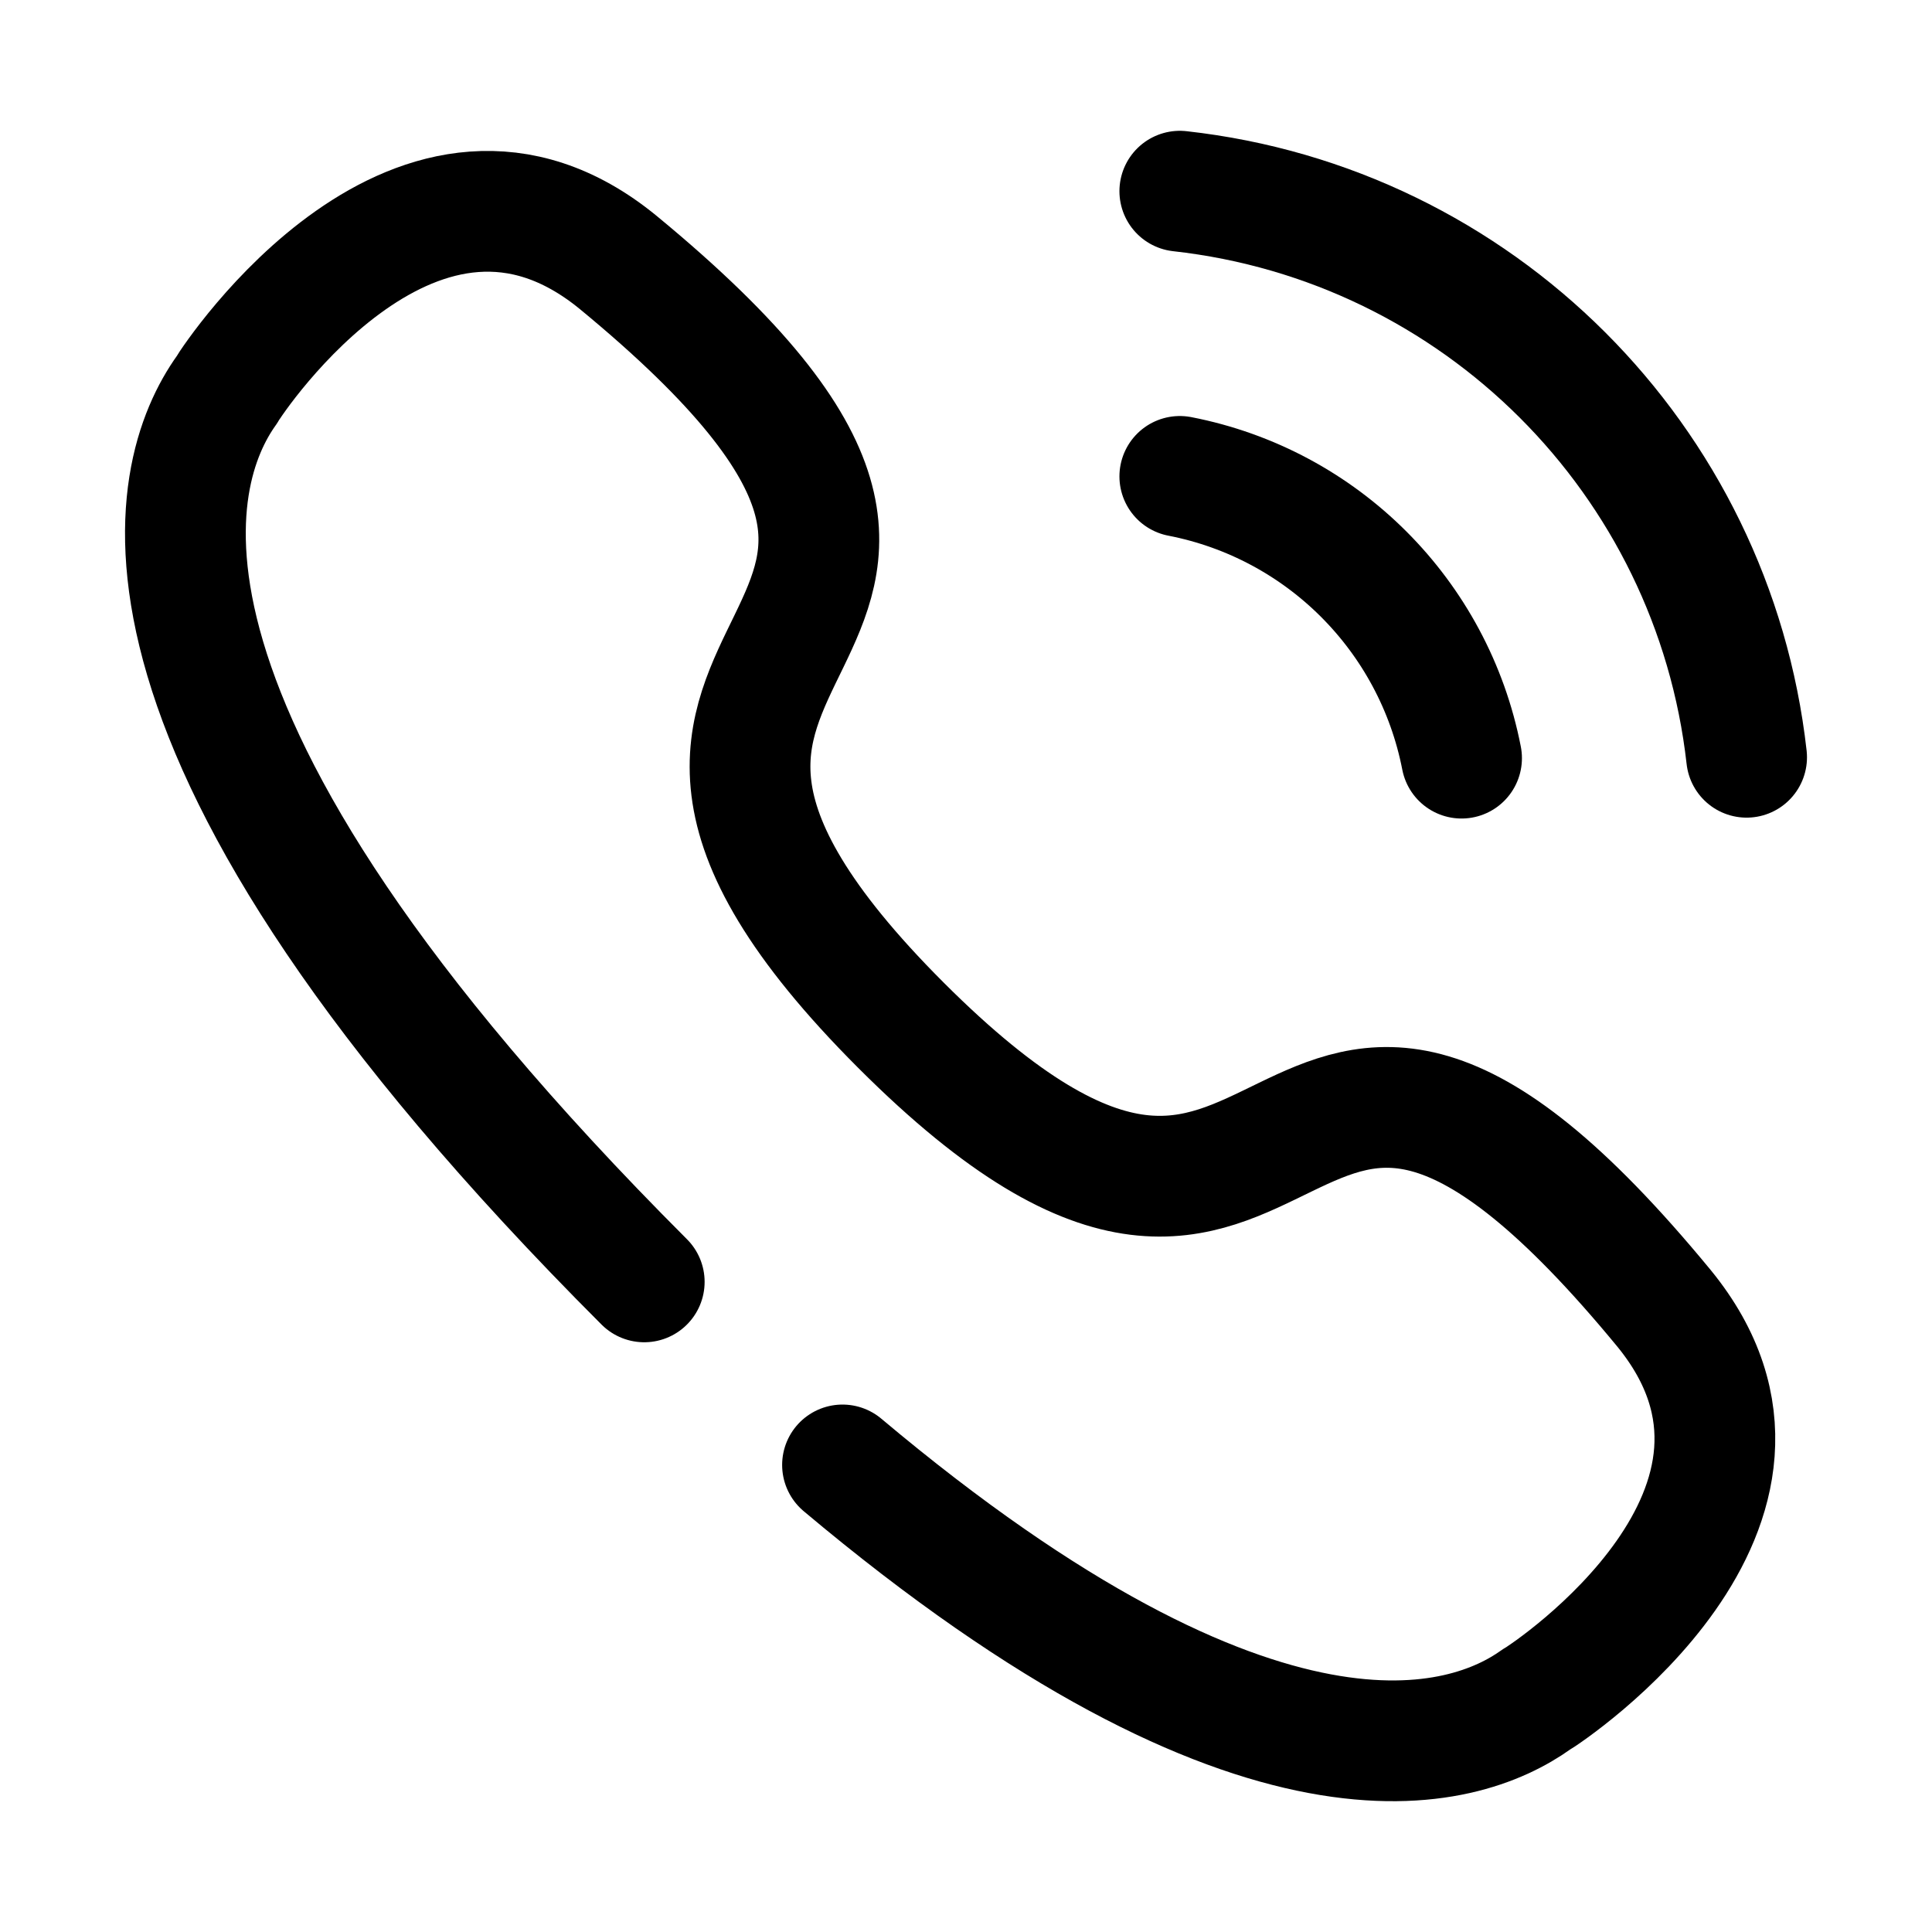 <svg width="24" height="24" viewBox="0 0 24 24" fill="none" xmlns="http://www.w3.org/2000/svg">
<path d="M14.656 2.375C18.357 2.786 21.281 5.706 21.697 9.407" stroke="currentColor" stroke-width="1.5" stroke-linecap="round" stroke-linejoin="round"/>
<path d="M14.656 5.918C16.427 6.262 17.811 7.647 18.156 9.418" stroke="currentColor" stroke-width="1.5" stroke-linecap="round" stroke-linejoin="round"/>
<path d="M8.003 15.924C1.106 9.025 2.086 5.866 2.814 4.848C2.907 4.684 5.209 1.237 7.678 3.259C13.804 8.305 6.048 7.591 11.192 12.736C16.338 17.881 15.623 10.125 20.669 16.25C22.691 18.719 19.244 21.022 19.081 21.114C18.193 21.749 15.675 22.577 10.466 18.198" stroke="currentColor" stroke-width="1.5" stroke-linecap="round" stroke-linejoin="round"/>
</svg>
